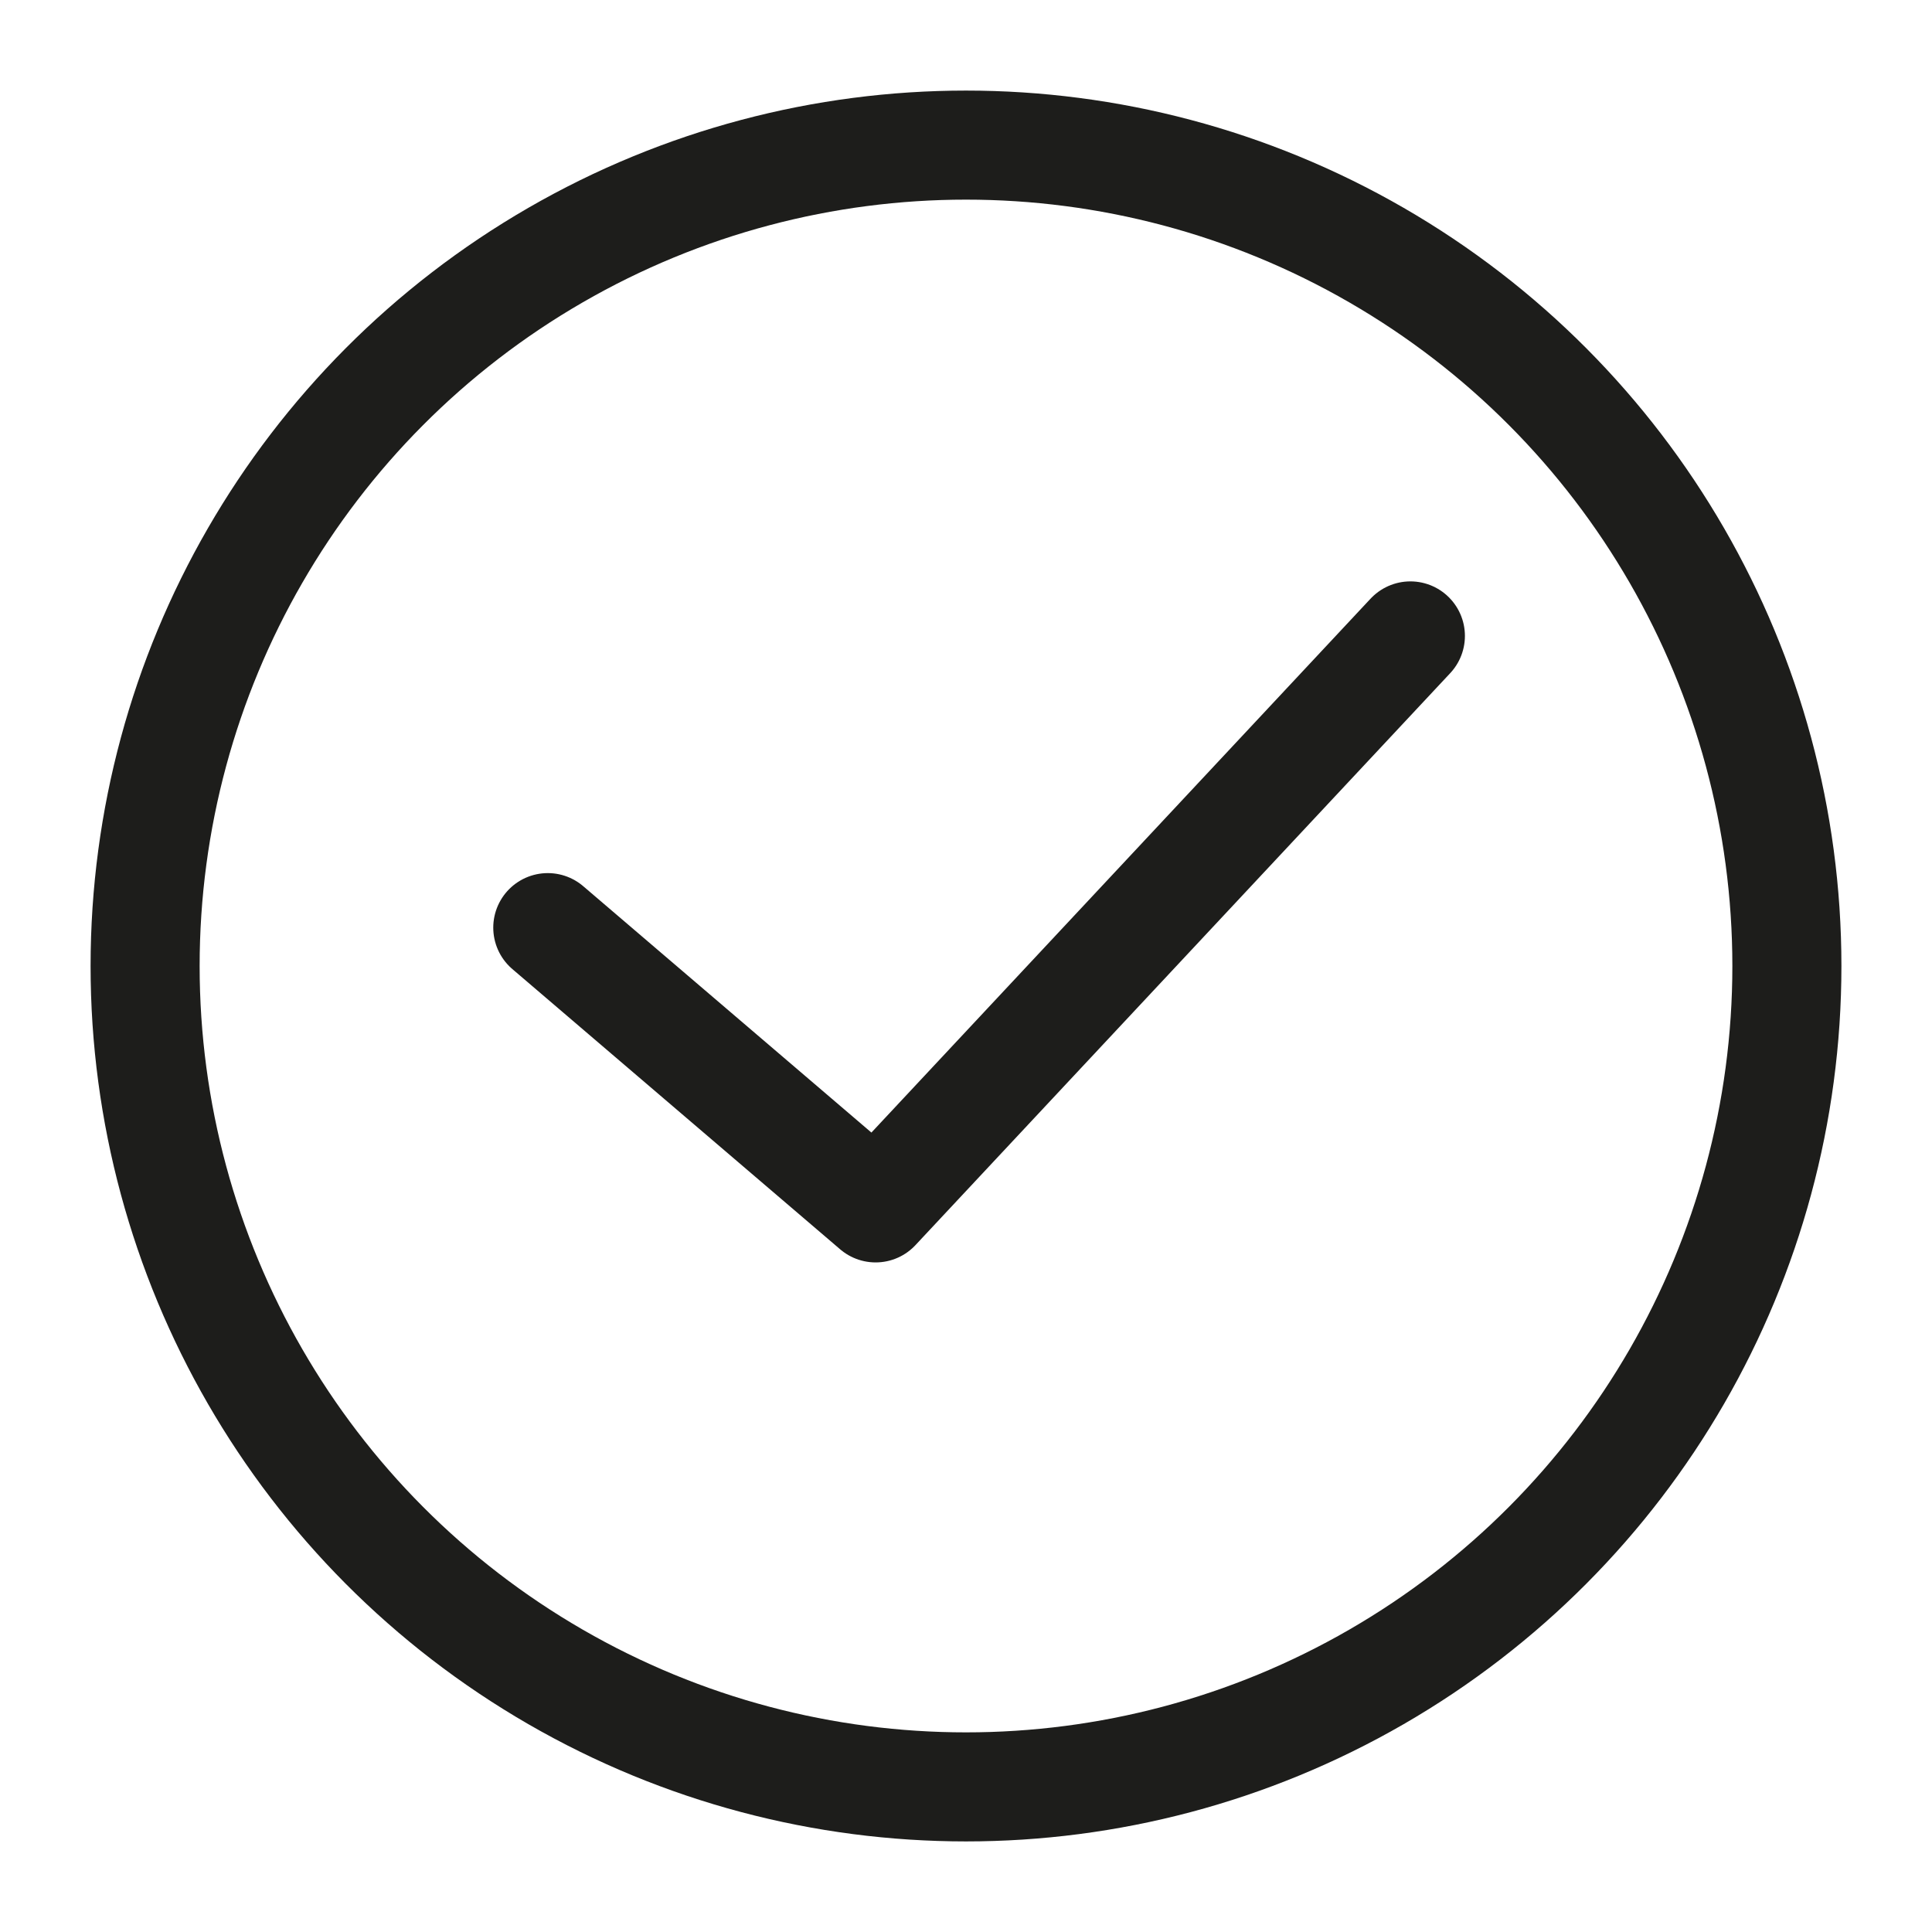<svg id="Ebene_1" data-name="Ebene 1" xmlns="http://www.w3.org/2000/svg" viewBox="0 0 283.46 283.46"><defs><style>.cls-1{fill:none;stroke:#1d1d1b;stroke-linecap:round;stroke-linejoin:round;stroke-width:16px;}</style></defs><title>done</title><polyline class="cls-1" points="206.93 93.3 128.47 177.22 80.37 136.1"/><circle class="cls-1" cx="141.73" cy="141.73" r="120.44"/></svg>